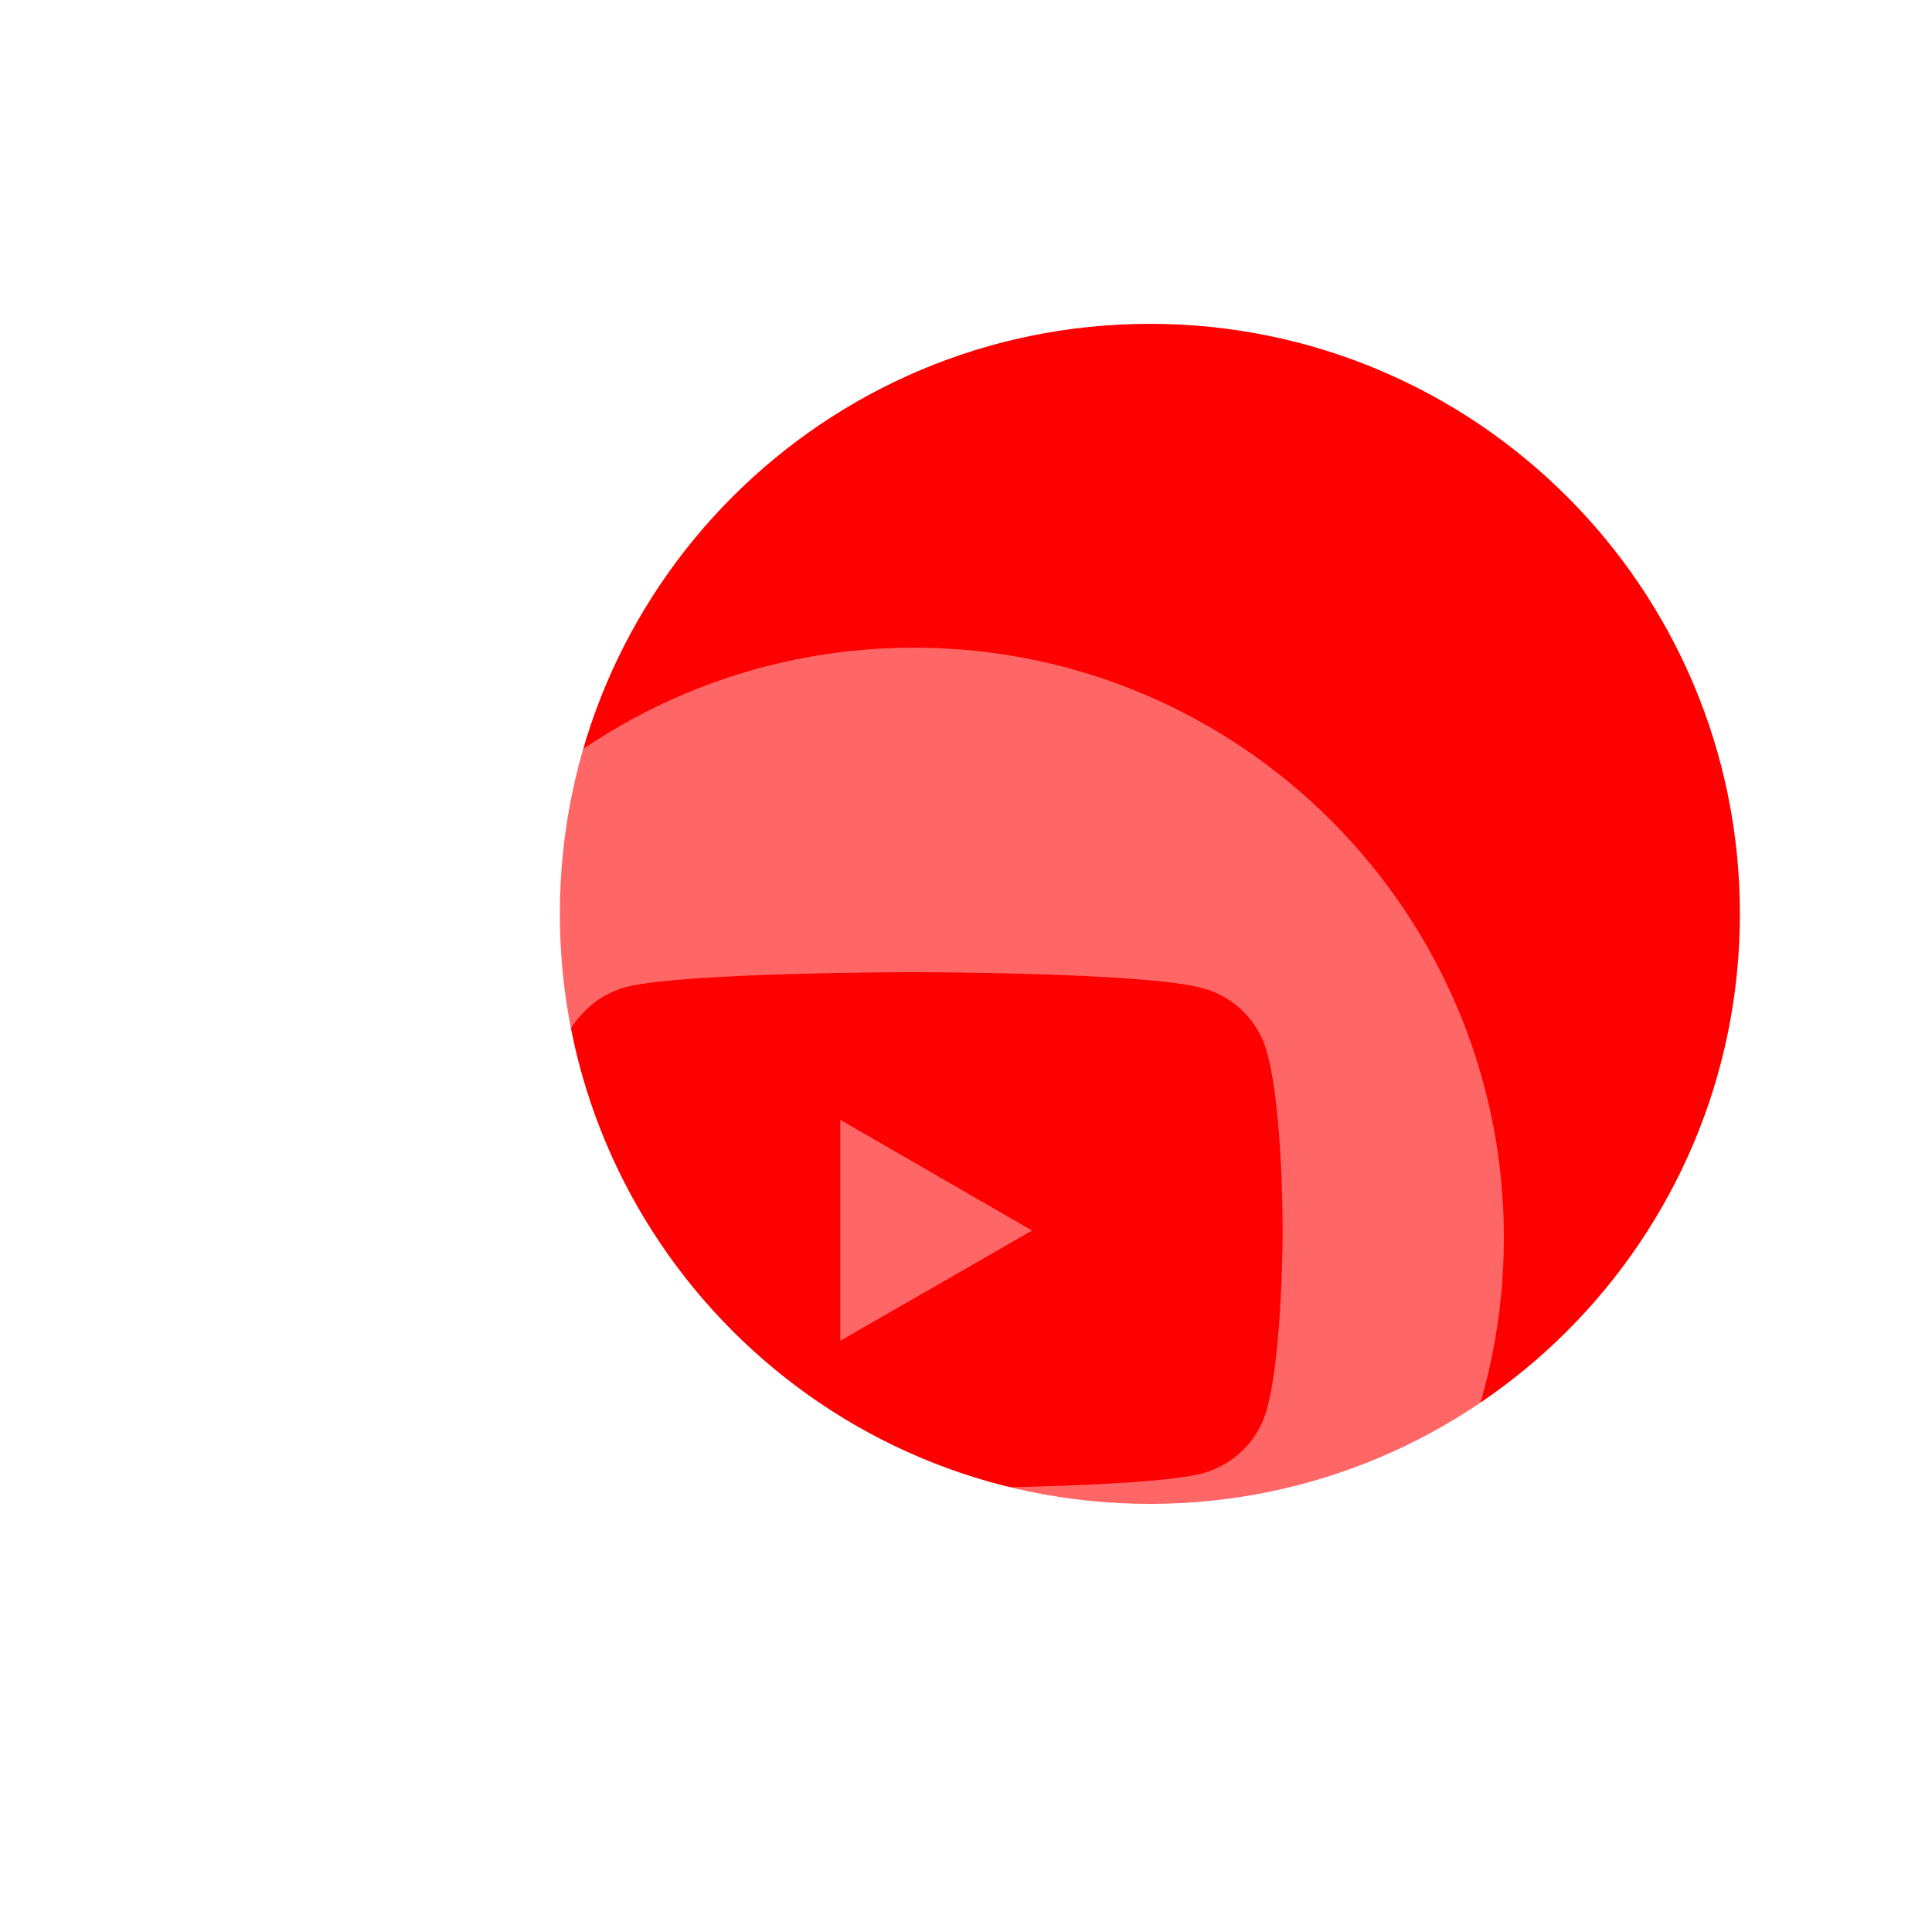 <svg width="88" height="88" viewBox="0 0 88 88" fill="none" xmlns="http://www.w3.org/2000/svg">
<g filter="url(#filter0_d_228_478)">
<g filter="url(#filter1_i_228_478)">
<path d="M75.25 37.625C75.25 52.468 63.218 64.5 48.375 64.5C33.532 64.5 21.5 52.468 21.5 37.625C21.5 22.782 33.532 10.75 48.375 10.75C63.218 10.75 75.25 22.782 75.25 37.625Z" fill="#FF0000"/>
</g>
<g filter="url(#filter2_bii_228_478)">
<path fill-rule="evenodd" clip-rule="evenodd" d="M37.625 75.25C52.468 75.25 64.5 63.218 64.5 48.375C64.5 33.532 52.468 21.5 37.625 21.5C22.782 21.5 10.75 33.532 10.75 48.375C10.75 63.218 22.782 75.25 37.625 75.25ZM24.48 36.966C27.115 36.281 37.615 36.281 37.615 36.281C37.615 36.281 48.135 36.281 50.77 37.008C52.202 37.381 53.343 38.523 53.716 39.955C54.443 42.591 54.422 48.07 54.422 48.07C54.422 48.07 54.422 53.529 53.716 56.144C53.343 57.597 52.202 58.718 50.77 59.112C48.135 59.797 37.615 59.797 37.615 59.797C37.615 59.797 27.136 59.797 24.48 59.091C23.048 58.697 21.907 57.555 21.513 56.123C20.828 53.529 20.828 48.049 20.828 48.049C20.828 48.049 20.828 42.591 21.513 39.955C21.907 38.523 23.069 37.361 24.48 36.966ZM43.01 48.049L34.274 43.006V53.072L43.01 48.049Z" fill="white" fill-opacity="0.4"/>
</g>
</g>
<defs>
<filter id="filter0_d_228_478" x="6.75" y="6.75" width="80.5" height="80.5" filterUnits="userSpaceOnUse" color-interpolation-filters="sRGB">
<feFlood flood-opacity="0" result="BackgroundImageFix"/>
<feColorMatrix in="SourceAlpha" type="matrix" values="0 0 0 0 0 0 0 0 0 0 0 0 0 0 0 0 0 0 127 0" result="hardAlpha"/>
<feOffset dx="4" dy="4"/>
<feGaussianBlur stdDeviation="4"/>
<feColorMatrix type="matrix" values="0 0 0 0 1 0 0 0 0 0 0 0 0 0 0 0 0 0 0.4 0"/>
<feBlend mode="normal" in2="BackgroundImageFix" result="effect1_dropShadow_228_478"/>
<feBlend mode="normal" in="SourceGraphic" in2="effect1_dropShadow_228_478" result="shape"/>
</filter>
<filter id="filter1_i_228_478" x="21.5" y="10.75" width="53.75" height="53.75" filterUnits="userSpaceOnUse" color-interpolation-filters="sRGB">
<feFlood flood-opacity="0" result="BackgroundImageFix"/>
<feBlend mode="normal" in="SourceGraphic" in2="BackgroundImageFix" result="shape"/>
<feColorMatrix in="SourceAlpha" type="matrix" values="0 0 0 0 0 0 0 0 0 0 0 0 0 0 0 0 0 0 127 0" result="hardAlpha"/>
<feOffset/>
<feGaussianBlur stdDeviation="4"/>
<feComposite in2="hardAlpha" operator="arithmetic" k2="-1" k3="1"/>
<feColorMatrix type="matrix" values="0 0 0 0 1 0 0 0 0 1 0 0 0 0 1 0 0 0 0.8 0"/>
<feBlend mode="normal" in2="shape" result="effect1_innerShadow_228_478"/>
</filter>
<filter id="filter2_bii_228_478" x="6.75" y="17.5" width="61.75" height="61.75" filterUnits="userSpaceOnUse" color-interpolation-filters="sRGB">
<feFlood flood-opacity="0" result="BackgroundImageFix"/>
<feGaussianBlur in="BackgroundImage" stdDeviation="2"/>
<feComposite in2="SourceAlpha" operator="in" result="effect1_backgroundBlur_228_478"/>
<feBlend mode="normal" in="SourceGraphic" in2="effect1_backgroundBlur_228_478" result="shape"/>
<feColorMatrix in="SourceAlpha" type="matrix" values="0 0 0 0 0 0 0 0 0 0 0 0 0 0 0 0 0 0 127 0" result="hardAlpha"/>
<feOffset/>
<feGaussianBlur stdDeviation="2"/>
<feComposite in2="hardAlpha" operator="arithmetic" k2="-1" k3="1"/>
<feColorMatrix type="matrix" values="0 0 0 0 1 0 0 0 0 1 0 0 0 0 1 0 0 0 1 0"/>
<feBlend mode="normal" in2="shape" result="effect2_innerShadow_228_478"/>
<feColorMatrix in="SourceAlpha" type="matrix" values="0 0 0 0 0 0 0 0 0 0 0 0 0 0 0 0 0 0 127 0" result="hardAlpha"/>
<feOffset dy="4"/>
<feGaussianBlur stdDeviation="4"/>
<feComposite in2="hardAlpha" operator="arithmetic" k2="-1" k3="1"/>
<feColorMatrix type="matrix" values="0 0 0 0 1 0 0 0 0 1 0 0 0 0 1 0 0 0 1 0"/>
<feBlend mode="normal" in2="effect2_innerShadow_228_478" result="effect3_innerShadow_228_478"/>
</filter>
</defs>
</svg>
